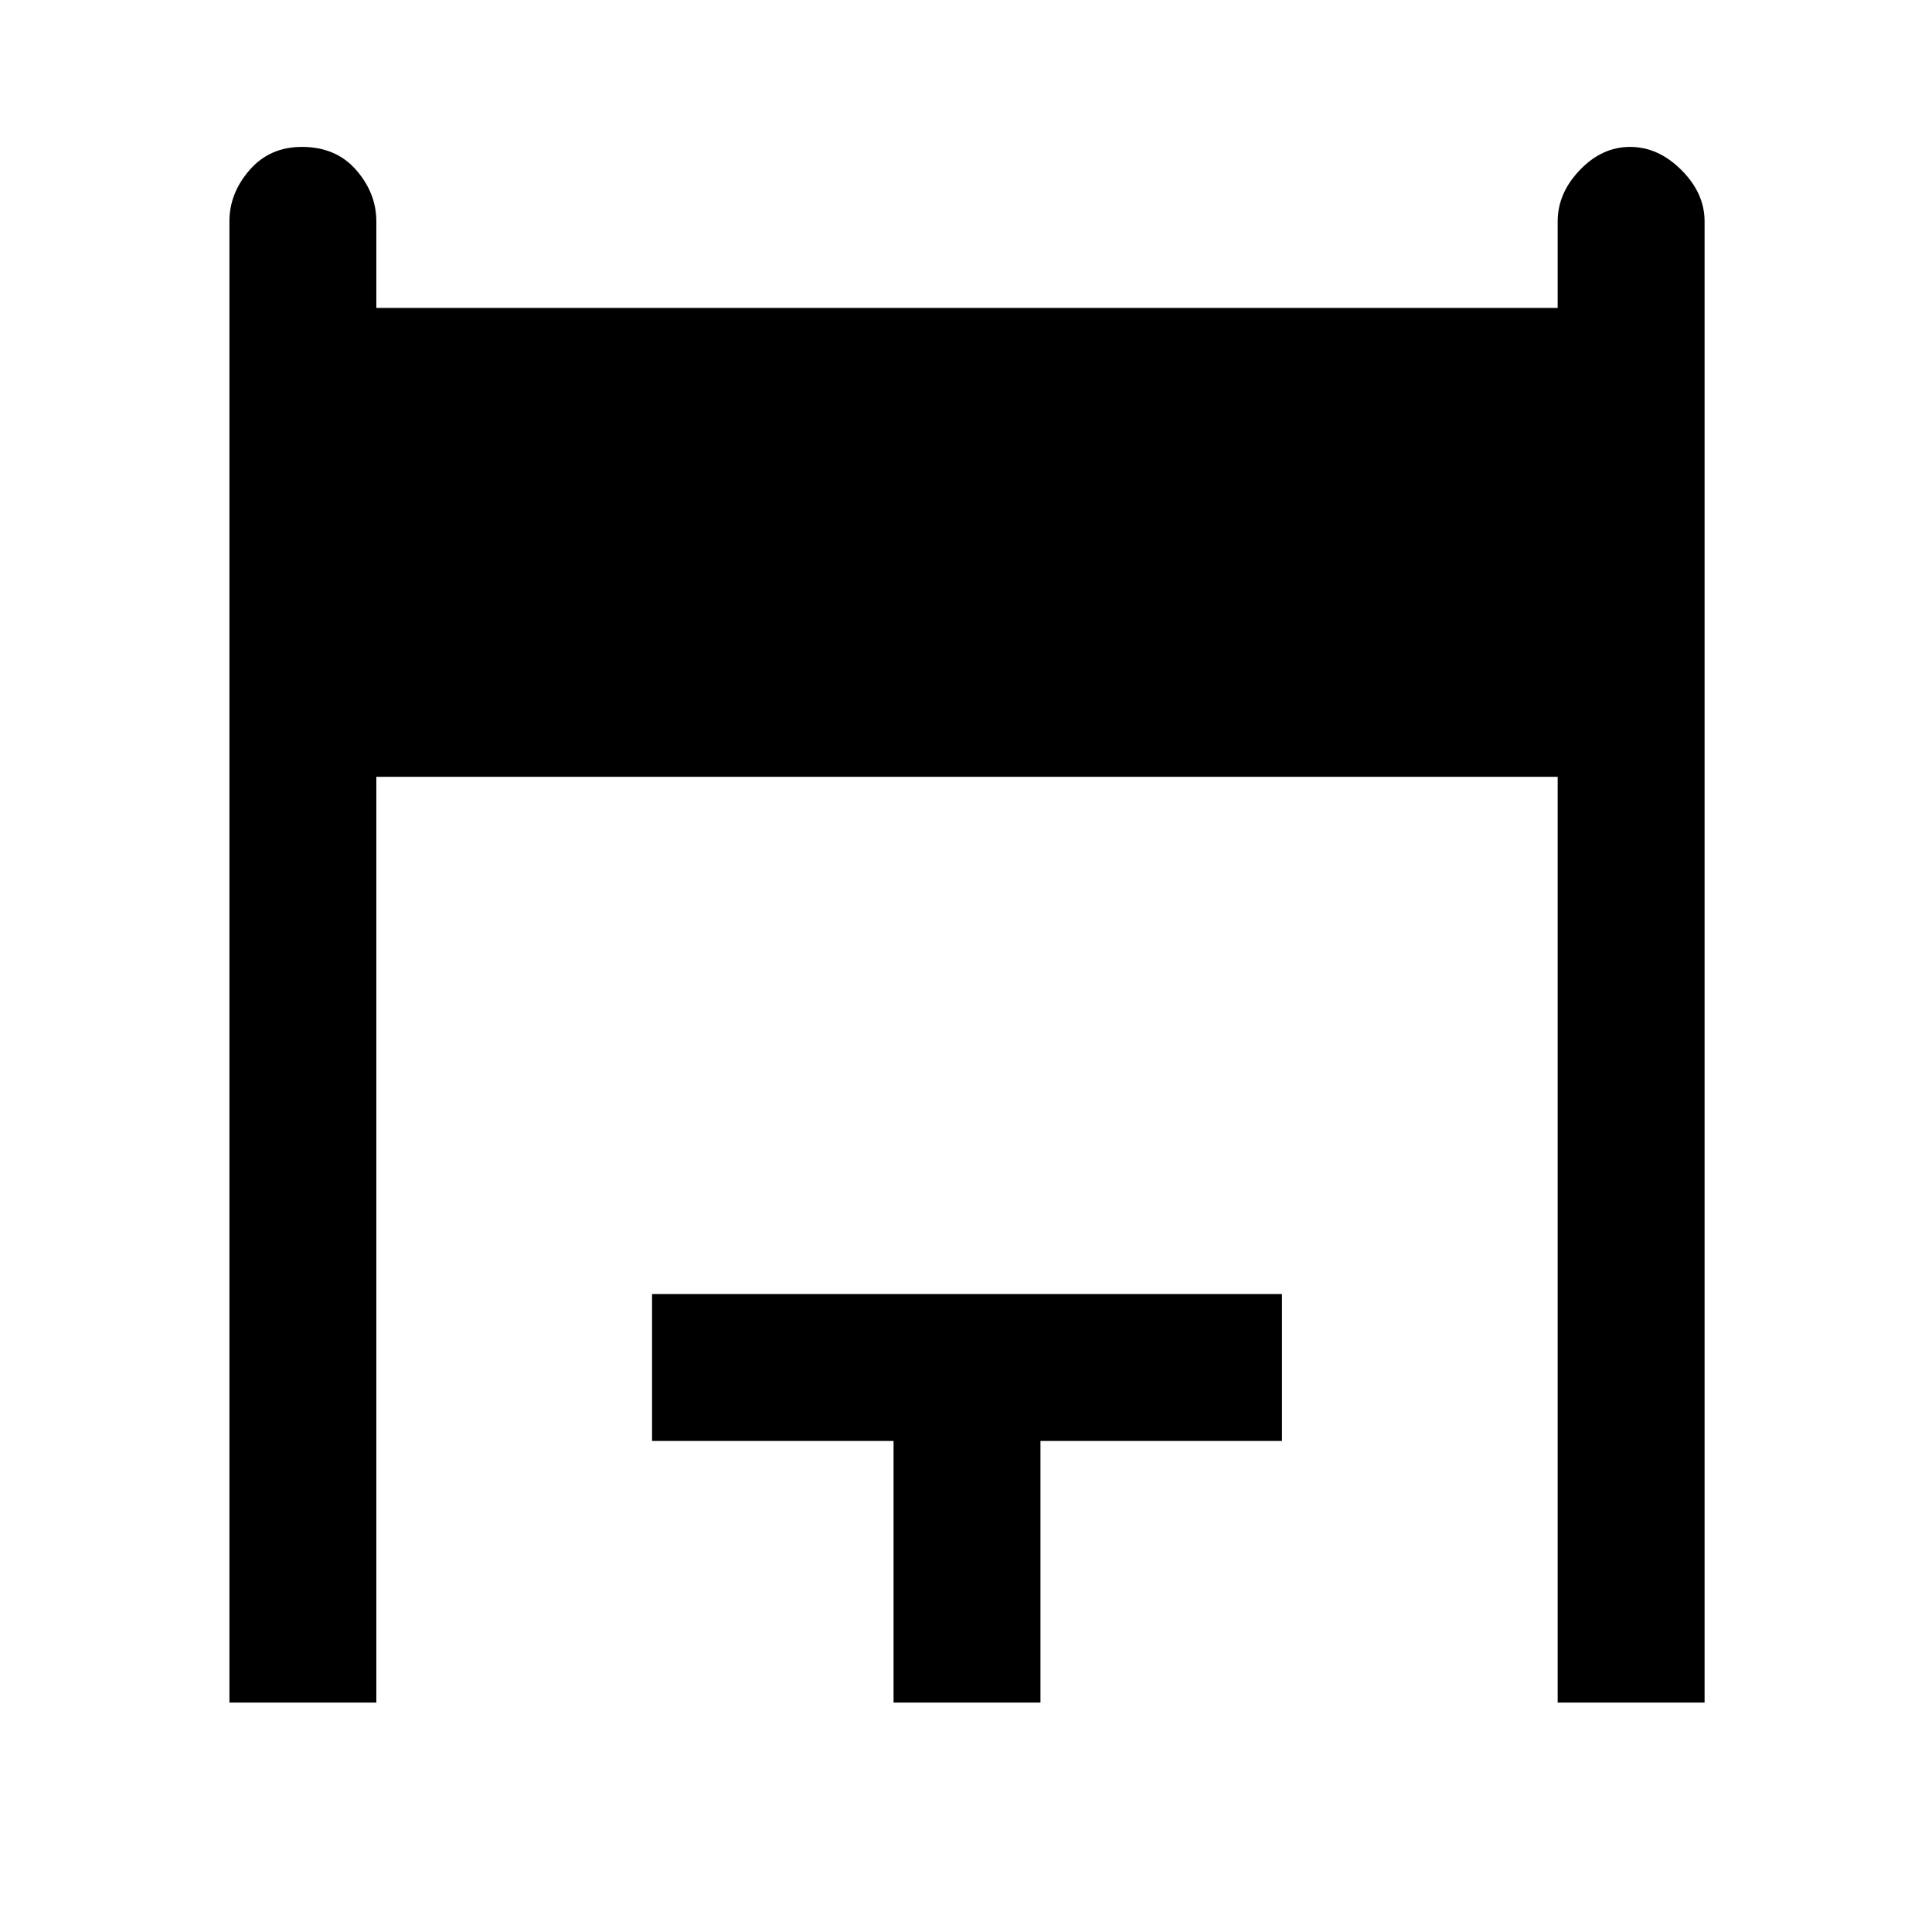 <svg xmlns="http://www.w3.org/2000/svg" height="48" width="48"><path d="M5.7 42.3V5.5q0-.7.5-1.275t1.3-.575q.85 0 1.35.575.5.575.5 1.275v2.15H38.7V5.5q0-.7.55-1.275t1.25-.575q.7 0 1.275.575T42.35 5.5v36.8H38.7v-23H9.35v23Zm16.5 0v-6.5h-6v-3.65h15.65v3.65h-6v6.5Z"/></svg>